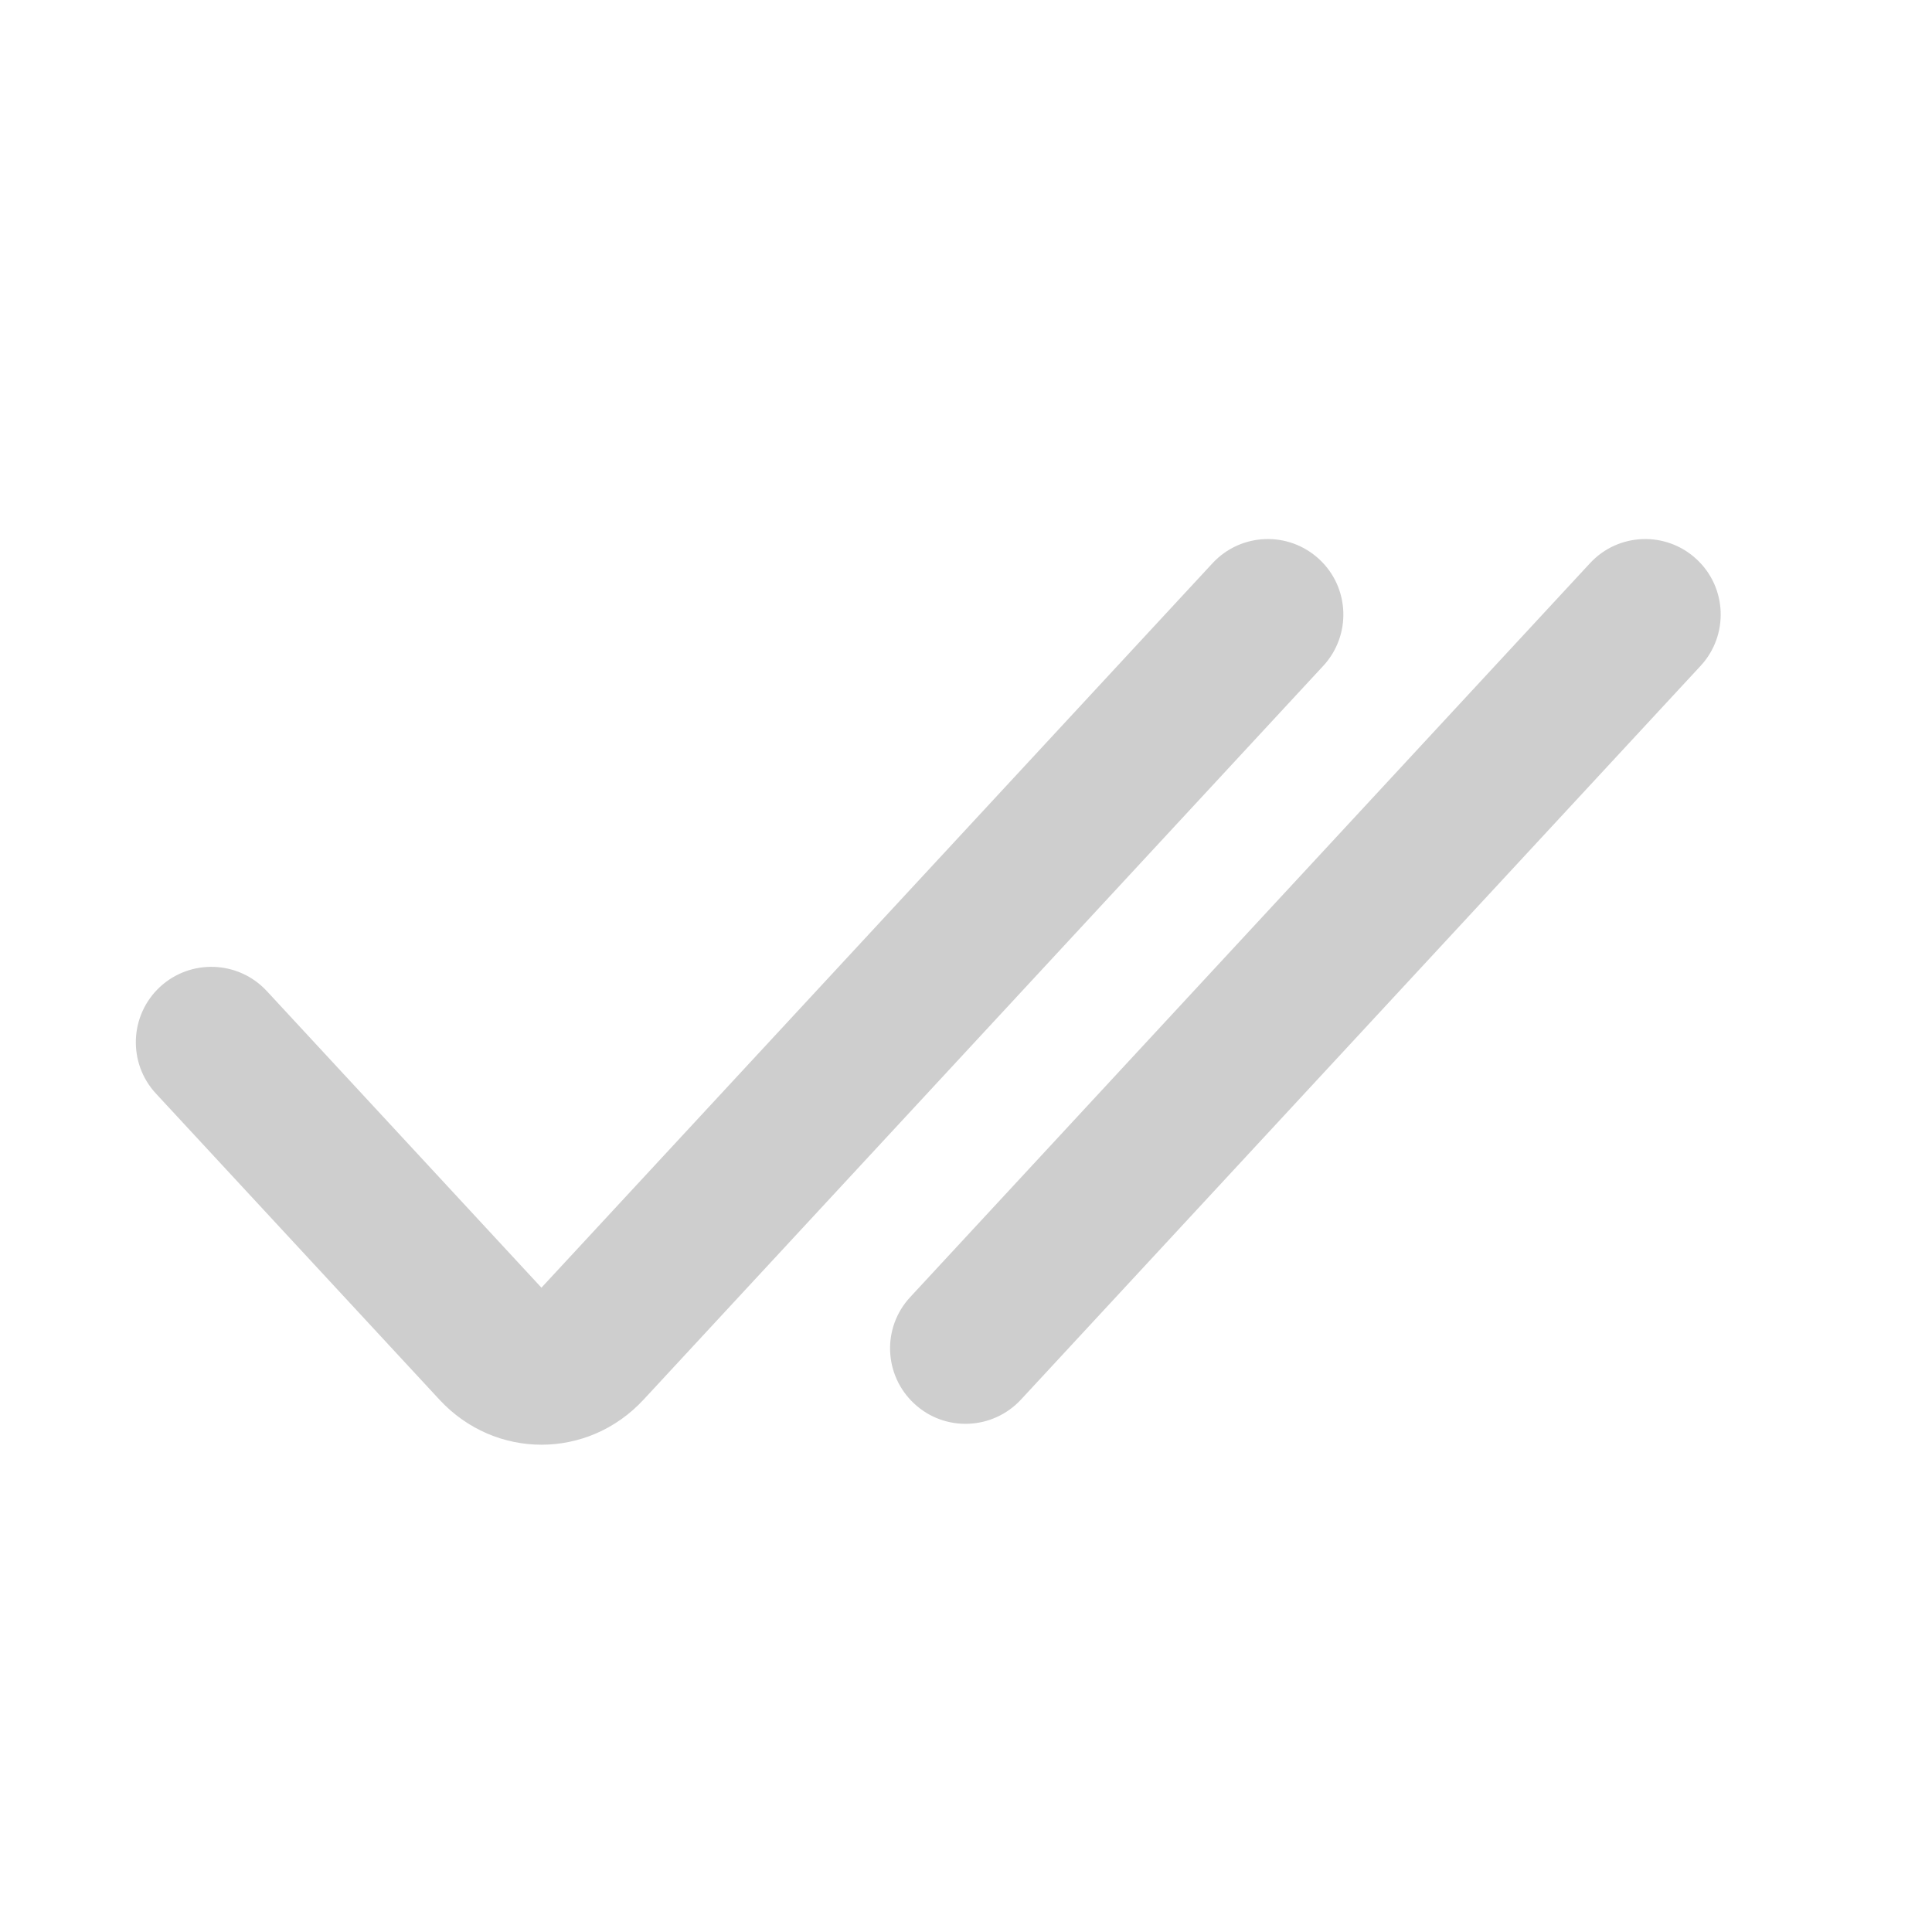<svg width="16" height="16" viewBox="0 0 16 16" fill="none" xmlns="http://www.w3.org/2000/svg">
<path fill-rule="evenodd" clip-rule="evenodd" d="M10.925 4.631C11.178 4.865 11.193 5.261 10.959 5.514L5.33 11.591C4.869 12.089 4.1 12.089 3.639 11.591L1.291 9.056C1.057 8.803 1.072 8.408 1.325 8.173C1.579 7.939 1.974 7.954 2.209 8.207L4.484 10.664L10.041 4.665C10.276 4.411 10.671 4.396 10.925 4.631ZM14.05 4.631C14.303 4.865 14.318 5.261 14.084 5.514L8.455 11.591C8.22 11.844 7.825 11.86 7.572 11.625C7.318 11.39 7.303 10.995 7.538 10.742L13.167 4.665C13.401 4.411 13.797 4.396 14.05 4.631Z" fill="#CECECE"/>
</svg>
